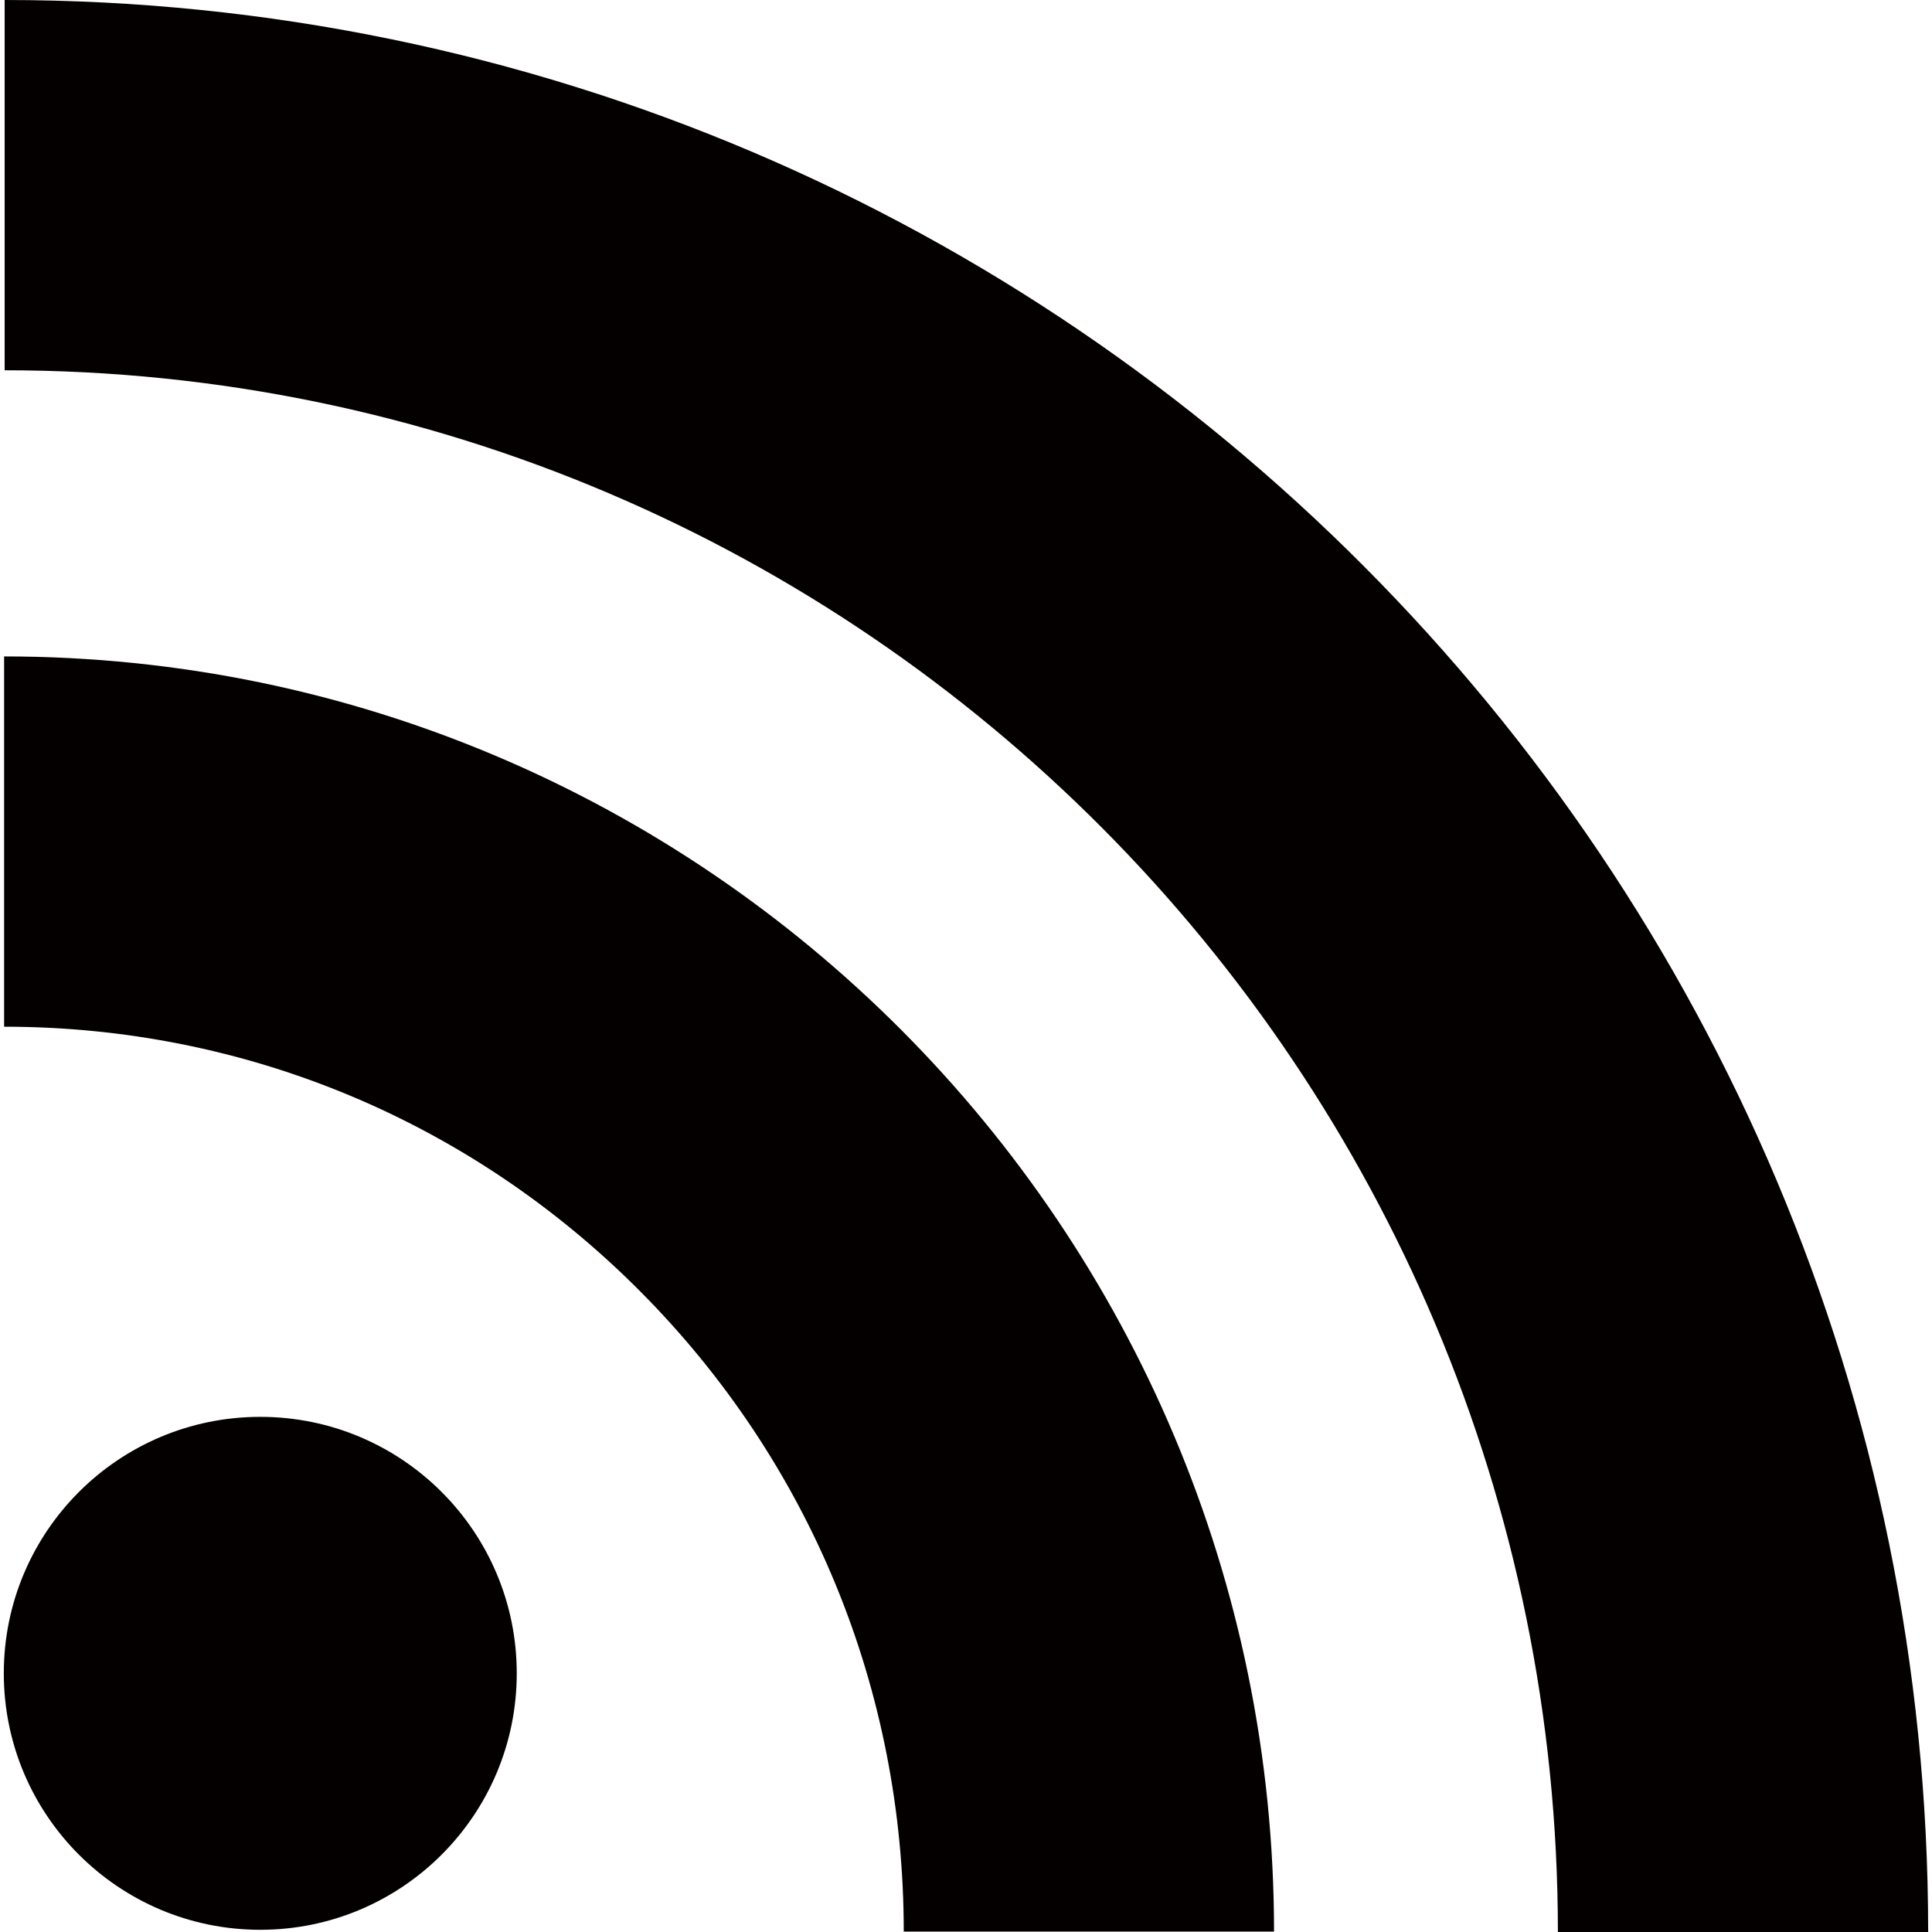 <svg xmlns="http://www.w3.org/2000/svg" width="64" height="64" viewBox="0 0 64 64"><g fill="#040000"><circle cx="8.622" cy="55.431" r="8.496"/><path d="M0.154,0v12.266c28.371,0,51.453,23.208,51.453,51.734h12.266C63.874,28.71,35.289,0,0.154,0zM0.136,21.745v12.266c7.962,0,15.444,3.112,21.068,8.763c5.633,5.659,8.734,13.192,8.734,21.212h12.266 C42.205,40.695,23.333,21.745,0.136,21.745z"/></g></svg>